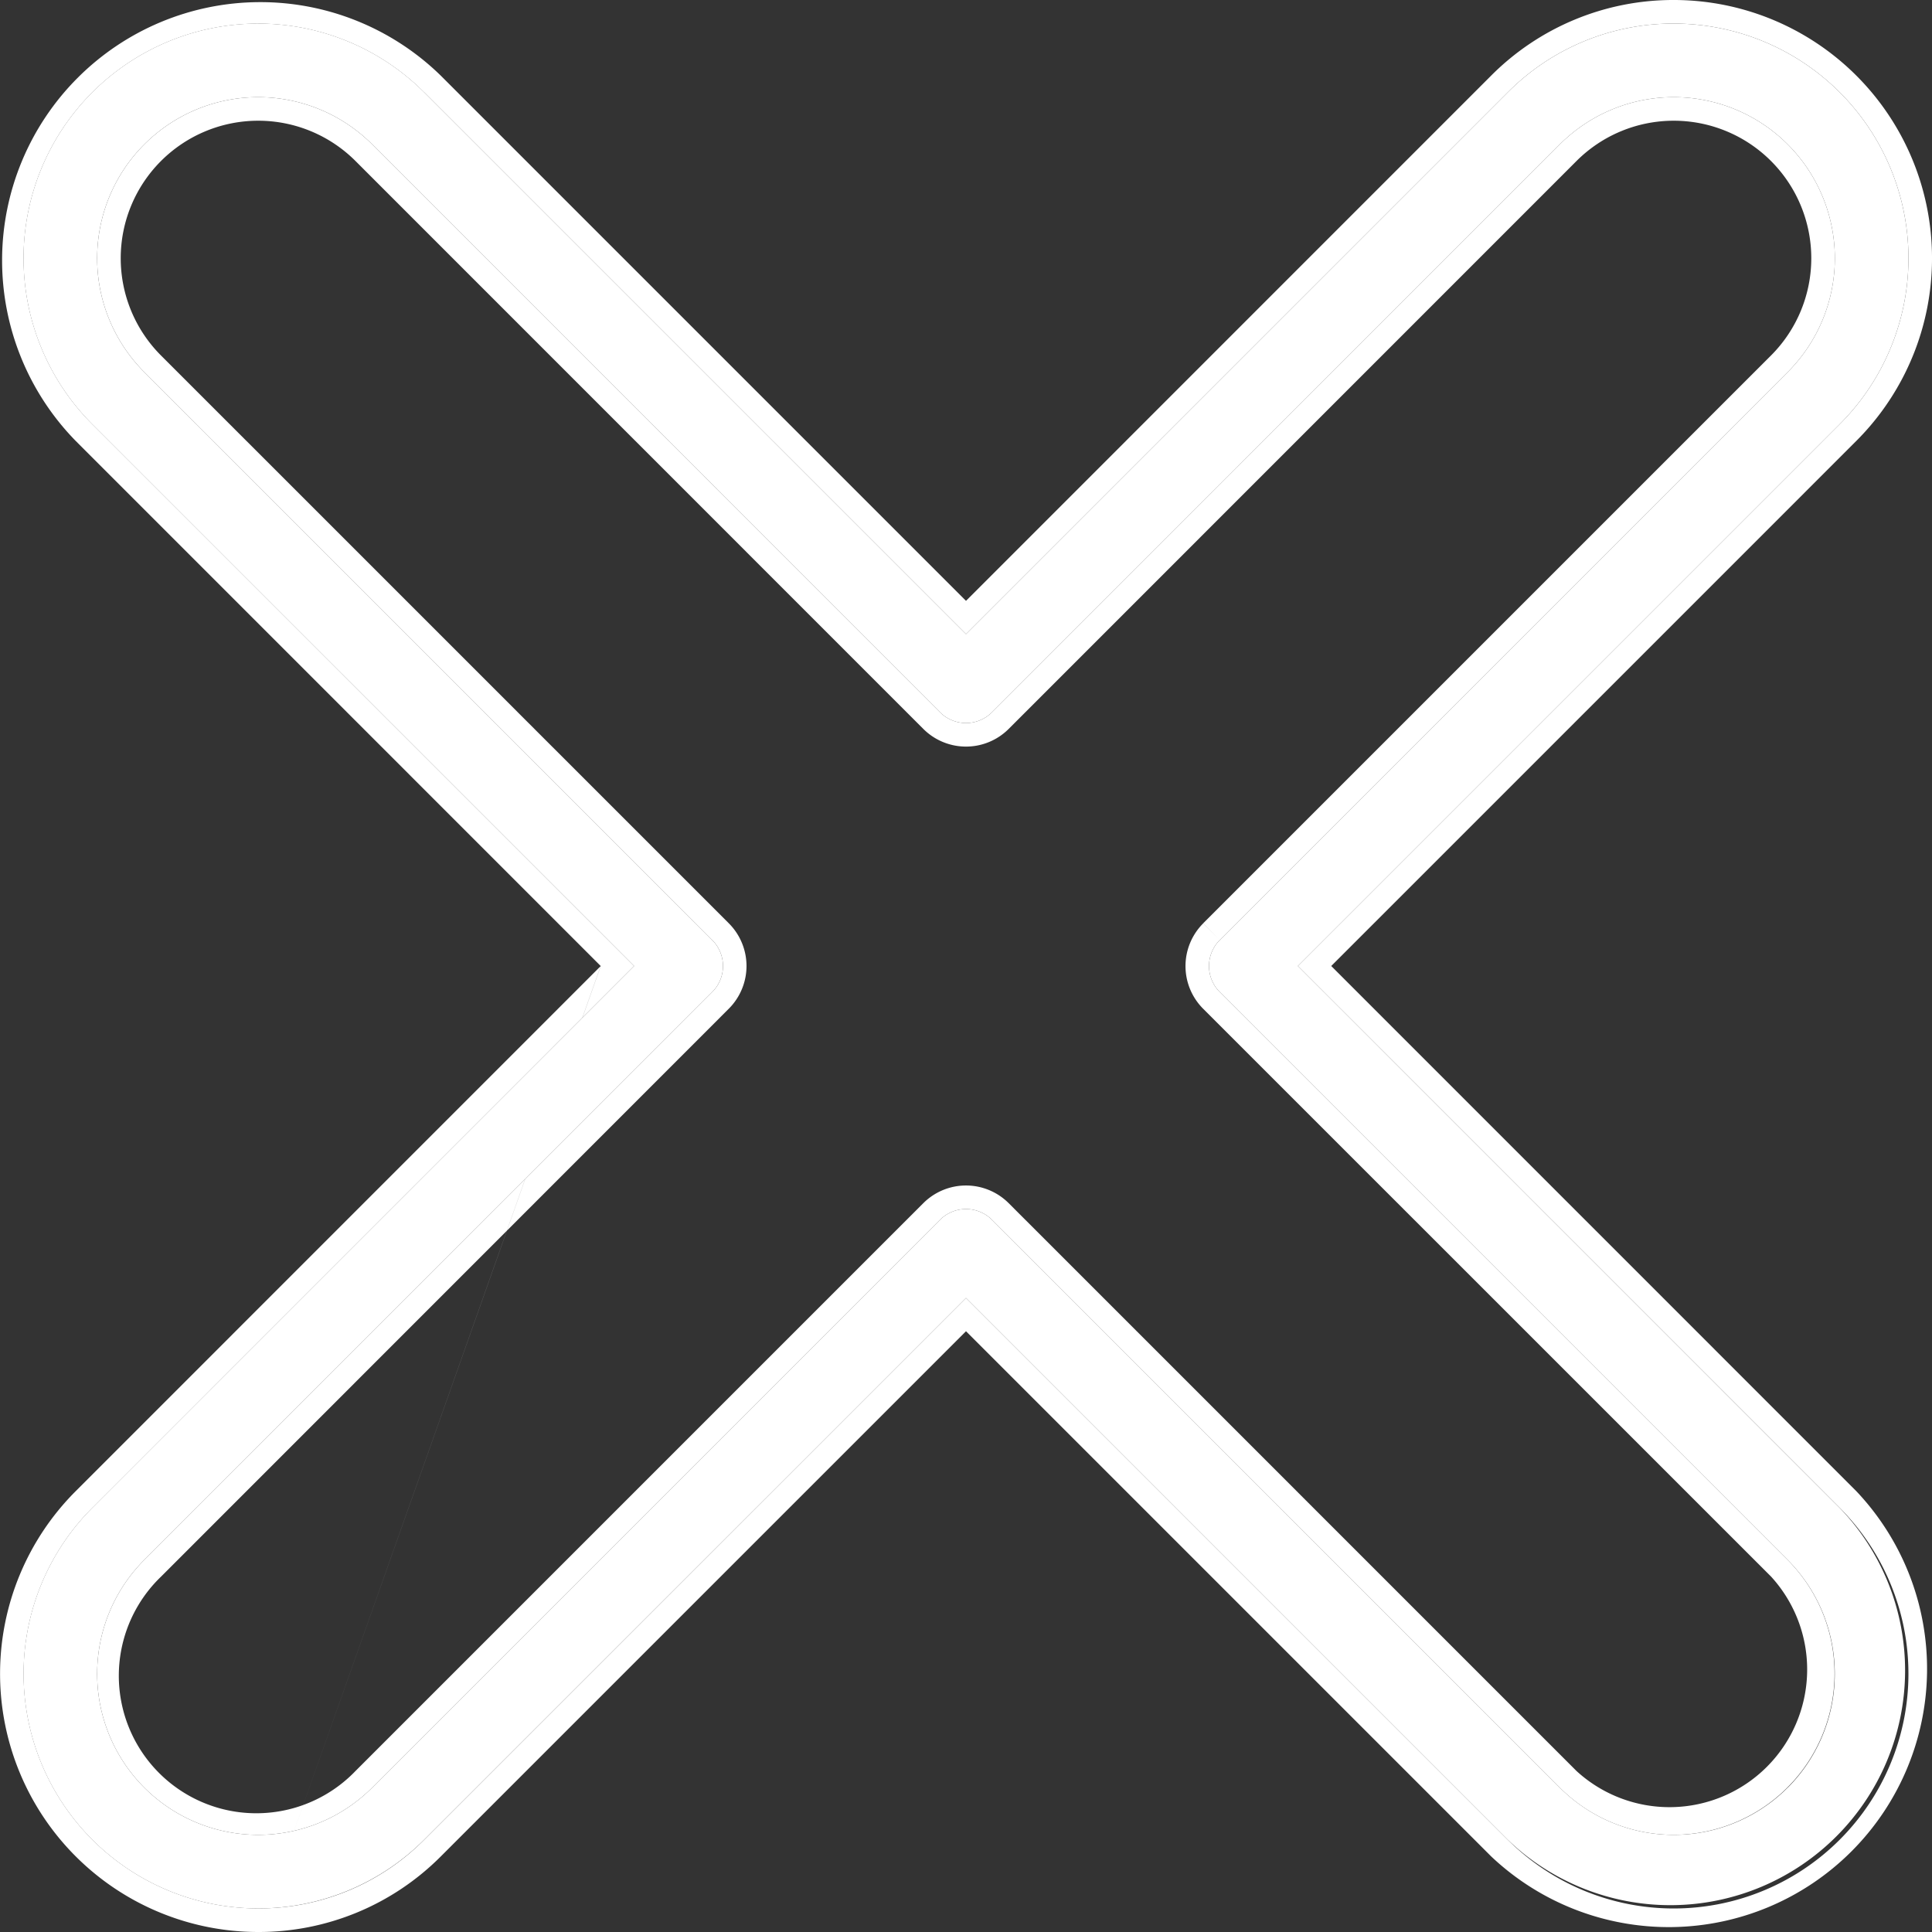 <?xml version="1.0" encoding="utf-8"?><svg width="24" height="24" fill="none" xmlns="http://www.w3.org/2000/svg" viewBox="0 0 24 24"><rect x="0" y="0" width="24" height="24" fill="#333333" stroke="none"/><path d="M16.123 12l6.73-6.73A2.915 2.915 0 0020.792.293a2.896 2.896 0 00-2.062.854L12 7.877l-6.73-6.73A2.915 2.915 0 101.146 5.27L7.877 12l-6.73 6.73a2.915 2.915 0 004.122 4.124L12 16.124l6.73 6.73a2.916 2.916 0 004.123-4.123L16.123 12zm6.084 10.207a2.001 2.001 0 01-2.83 0l-7.054-7.054a.457.457 0 00-.646 0l-7.054 7.054a2.001 2.001 0 01-2.83-2.83l7.054-7.053a.457.457 0 000-.647L1.793 4.623a2 2 0 012.83-2.83l7.054 7.055a.457.457 0 00.646 0l7.054-7.055a2 2 0 112.83 2.83l-7.054 7.054a.457.457 0 000 .647l7.054 7.054a2.003 2.003 0 010 2.83z" fill="#fff"/><path fill-rule="evenodd" clip-rule="evenodd" d="M5.27 1.147L12 7.877l6.73-6.73a2.896 2.896 0 012.062-.854 2.915 2.915 0 012.061 4.977L16.123 12l6.73 6.73a2.915 2.915 0 01-4.123 4.124L12 16.124l-6.73 6.73a2.896 2.896 0 01-2.062.853 2.915 2.915 0 01-2.061-4.976L7.877 12 1.147 5.27a2.915 2.915 0 014.122-4.123zM7.462 12L.94 5.477A3.208 3.208 0 015.476.94L12 7.464 18.523.94a3.191 3.191 0 012.27-.94 3.208 3.208 0 012.267 5.477L16.537 12l6.523 6.524a3.209 3.209 0 01-4.536 4.537L12 16.537 5.477 23.06a3.191 3.191 0 01-2.27.94m4.256-12L.94 18.524A3.208 3.208 0 003.207 24m9.116-8.847l.207-.207L19.584 22A1.71 1.71 0 0022 19.584l-7.054-7.053a.75.75 0 010-1.06l.207.206a.457.457 0 000 .647l7.054 7.054a2.003 2.003 0 01-1.415 3.415c-.53 0-1.04-.21-1.415-.586l-7.054-7.054zm-7.7 7.054a2.001 2.001 0 01-2.83-2.83l7.054-7.053a.457.457 0 000-.647l.207-.207a.75.75 0 010 1.06L2 19.586A1.708 1.708 0 104.416 22l7.054-7.054a.75.75 0 011.06 0l-.207.207a.457.457 0 00-.646 0l-7.054 7.054zM1.793 4.623l7.054 7.054.207-.207L2 4.416l-.207.207zm2.83-2.83a2 2 0 10-2.83 2.83L2 4.416A1.708 1.708 0 014.416 2l7.054 7.055a.75.75 0 001.06 0L19.584 2A1.708 1.708 0 0122 4.416l-7.054 7.054.207.207 7.054-7.054a2.001 2.001 0 00-2.83-2.83l-7.054 7.055a.457.457 0 01-.646 0L4.623 1.793z" fill="#fff"/></svg>